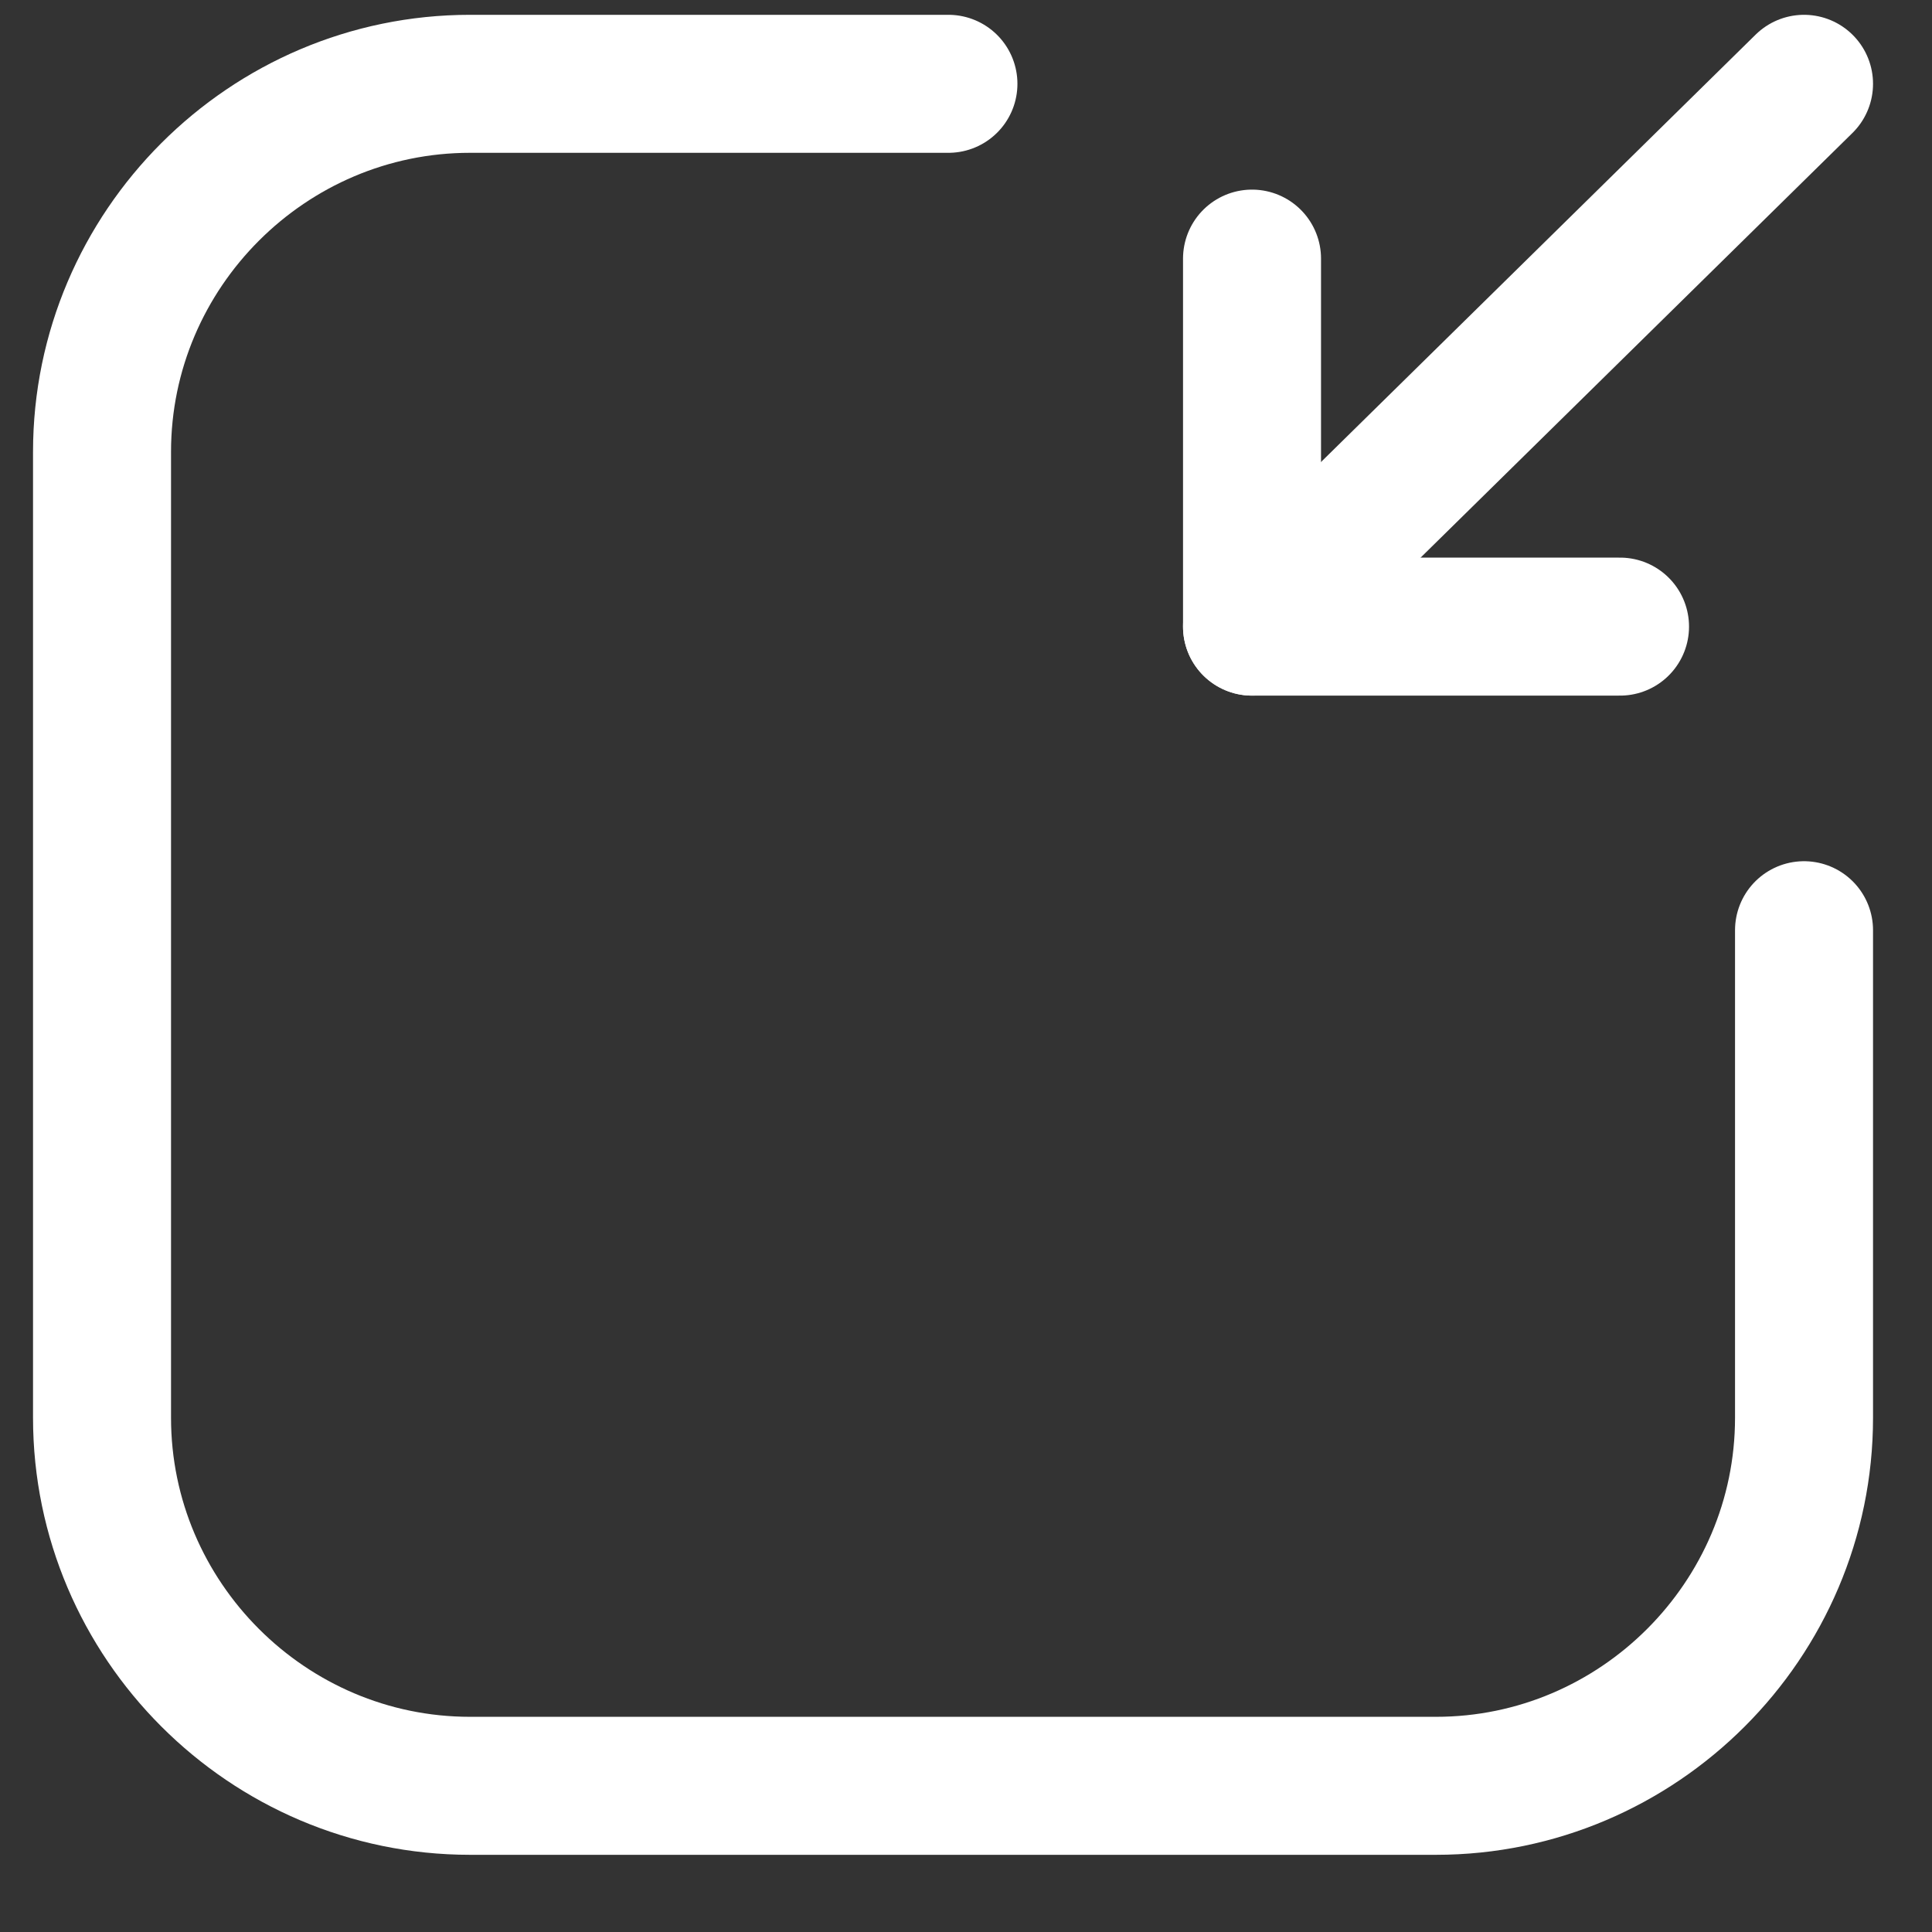 <svg width="21" height="21" viewBox="0 0 21 21" fill="none" xmlns="http://www.w3.org/2000/svg">
<rect x="0" y="0" width="21" height="21" fill="#333333" stroke="none"/>
<g id="Group 142">
<g id="XMLID_15_">
<path id="XMLID_19_" d="M19.609 10.111V15.411C19.609 17.611 17.809 19.411 15.609 19.411H5.109C2.909 19.411 1.109 17.611 1.109 15.411V4.911C1.109 2.711 2.909 0.911 5.109 0.911H10.309" stroke="white" stroke-width="1.5" stroke-miterlimit="10" stroke-linecap="round" stroke-linejoin="round"/>
<g id="XMLID_16_">
<path id="XMLID_18_" d="M17.609 6.811L13.609 6.811L13.609 2.811" stroke="white" stroke-width="1.5" stroke-miterlimit="10" stroke-linecap="round" stroke-linejoin="round"/>
<path id="XMLID_17_" d="M13.609 6.811L19.609 0.911" stroke="white" stroke-width="1.5" stroke-miterlimit="10" stroke-linecap="round" stroke-linejoin="round"/>
</g>
</g>
</g>
</svg>

